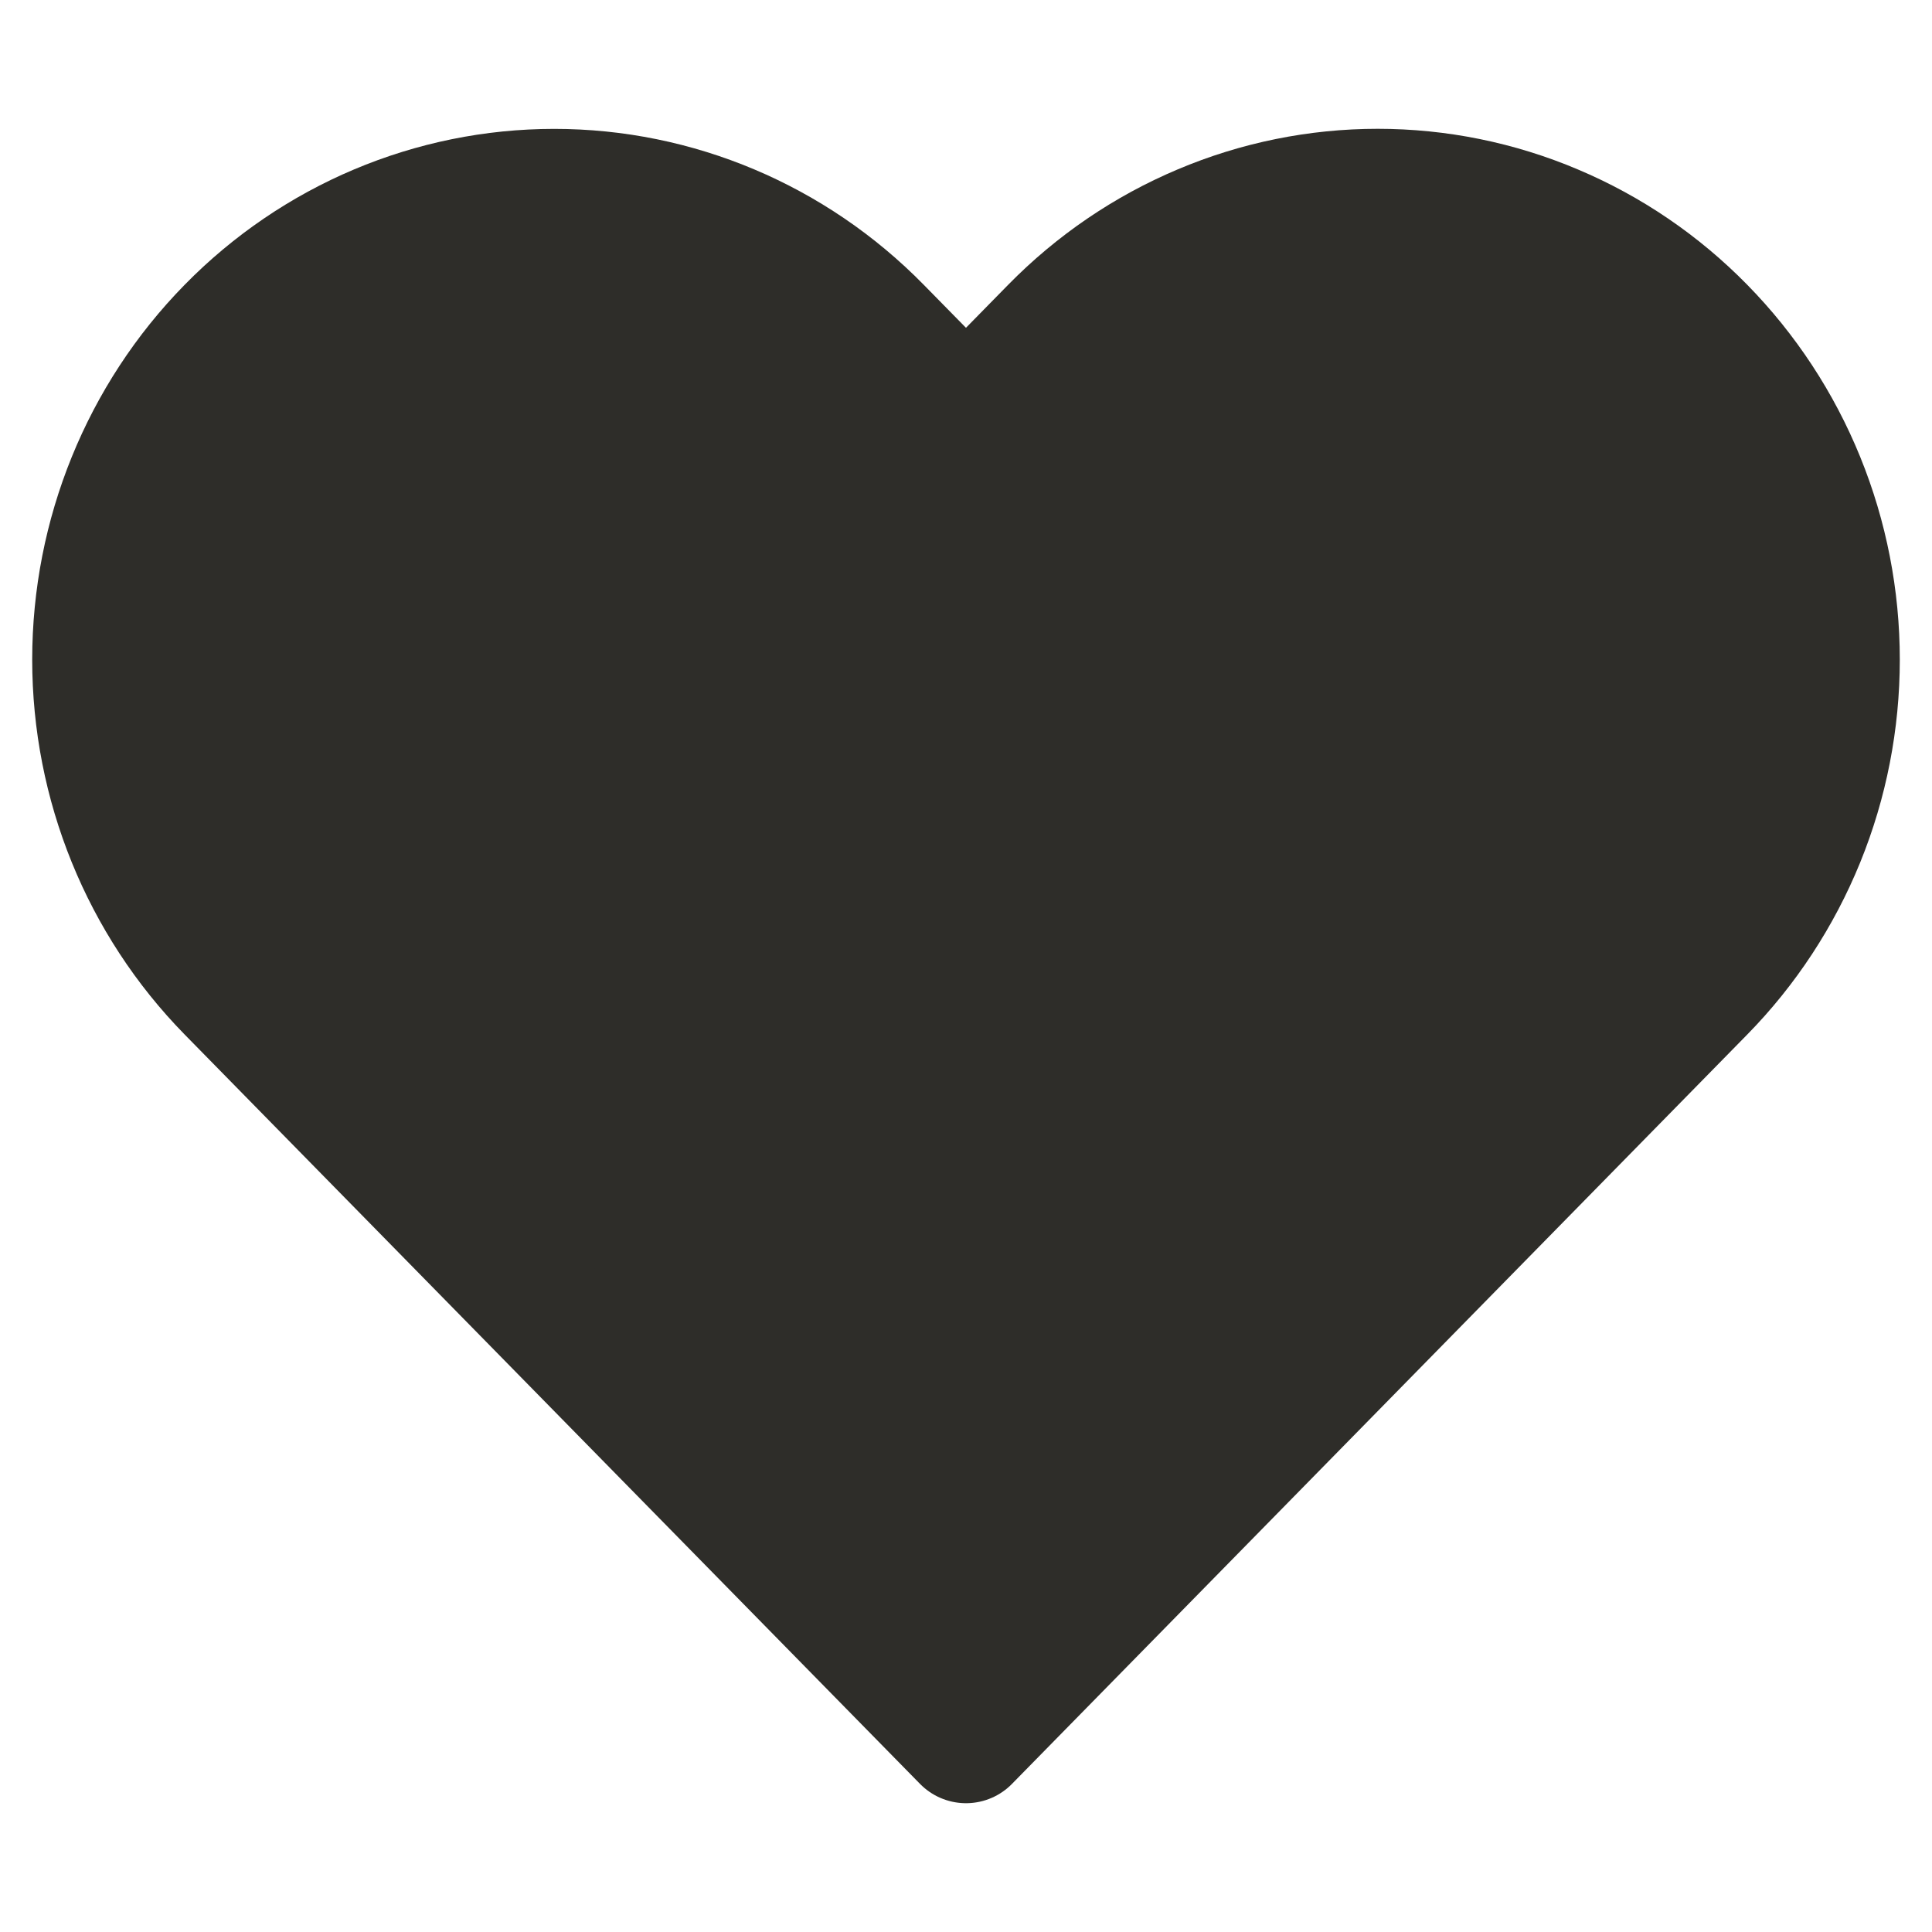 <svg xmlns="http://www.w3.org/2000/svg" width="24" height="24" viewBox="0 0 24 24" fill="none">
<path d="M21.134 4.098C20.607 3.56 19.98 3.133 19.29 2.842C18.601 2.55 17.861 2.4 17.115 2.4C16.368 2.4 15.629 2.55 14.939 2.842C14.249 3.133 13.623 3.56 13.095 4.098L12 5.214L10.904 4.098C9.838 3.011 8.392 2.401 6.885 2.401C5.377 2.401 3.931 3.011 2.865 4.098C1.799 5.184 1.2 6.658 1.2 8.194C1.2 9.731 1.799 11.204 2.865 12.291L3.96 13.407L12 21.6L20.039 13.407L21.134 12.291C21.662 11.753 22.081 11.114 22.367 10.412C22.653 9.709 22.8 8.955 22.8 8.194C22.8 7.434 22.653 6.68 22.367 5.977C22.081 5.274 21.662 4.636 21.134 4.098Z" fill="#2E2D29" stroke="#2E2D29" stroke-width="1.6" stroke-linecap="round" stroke-linejoin="round"/>
</svg> 